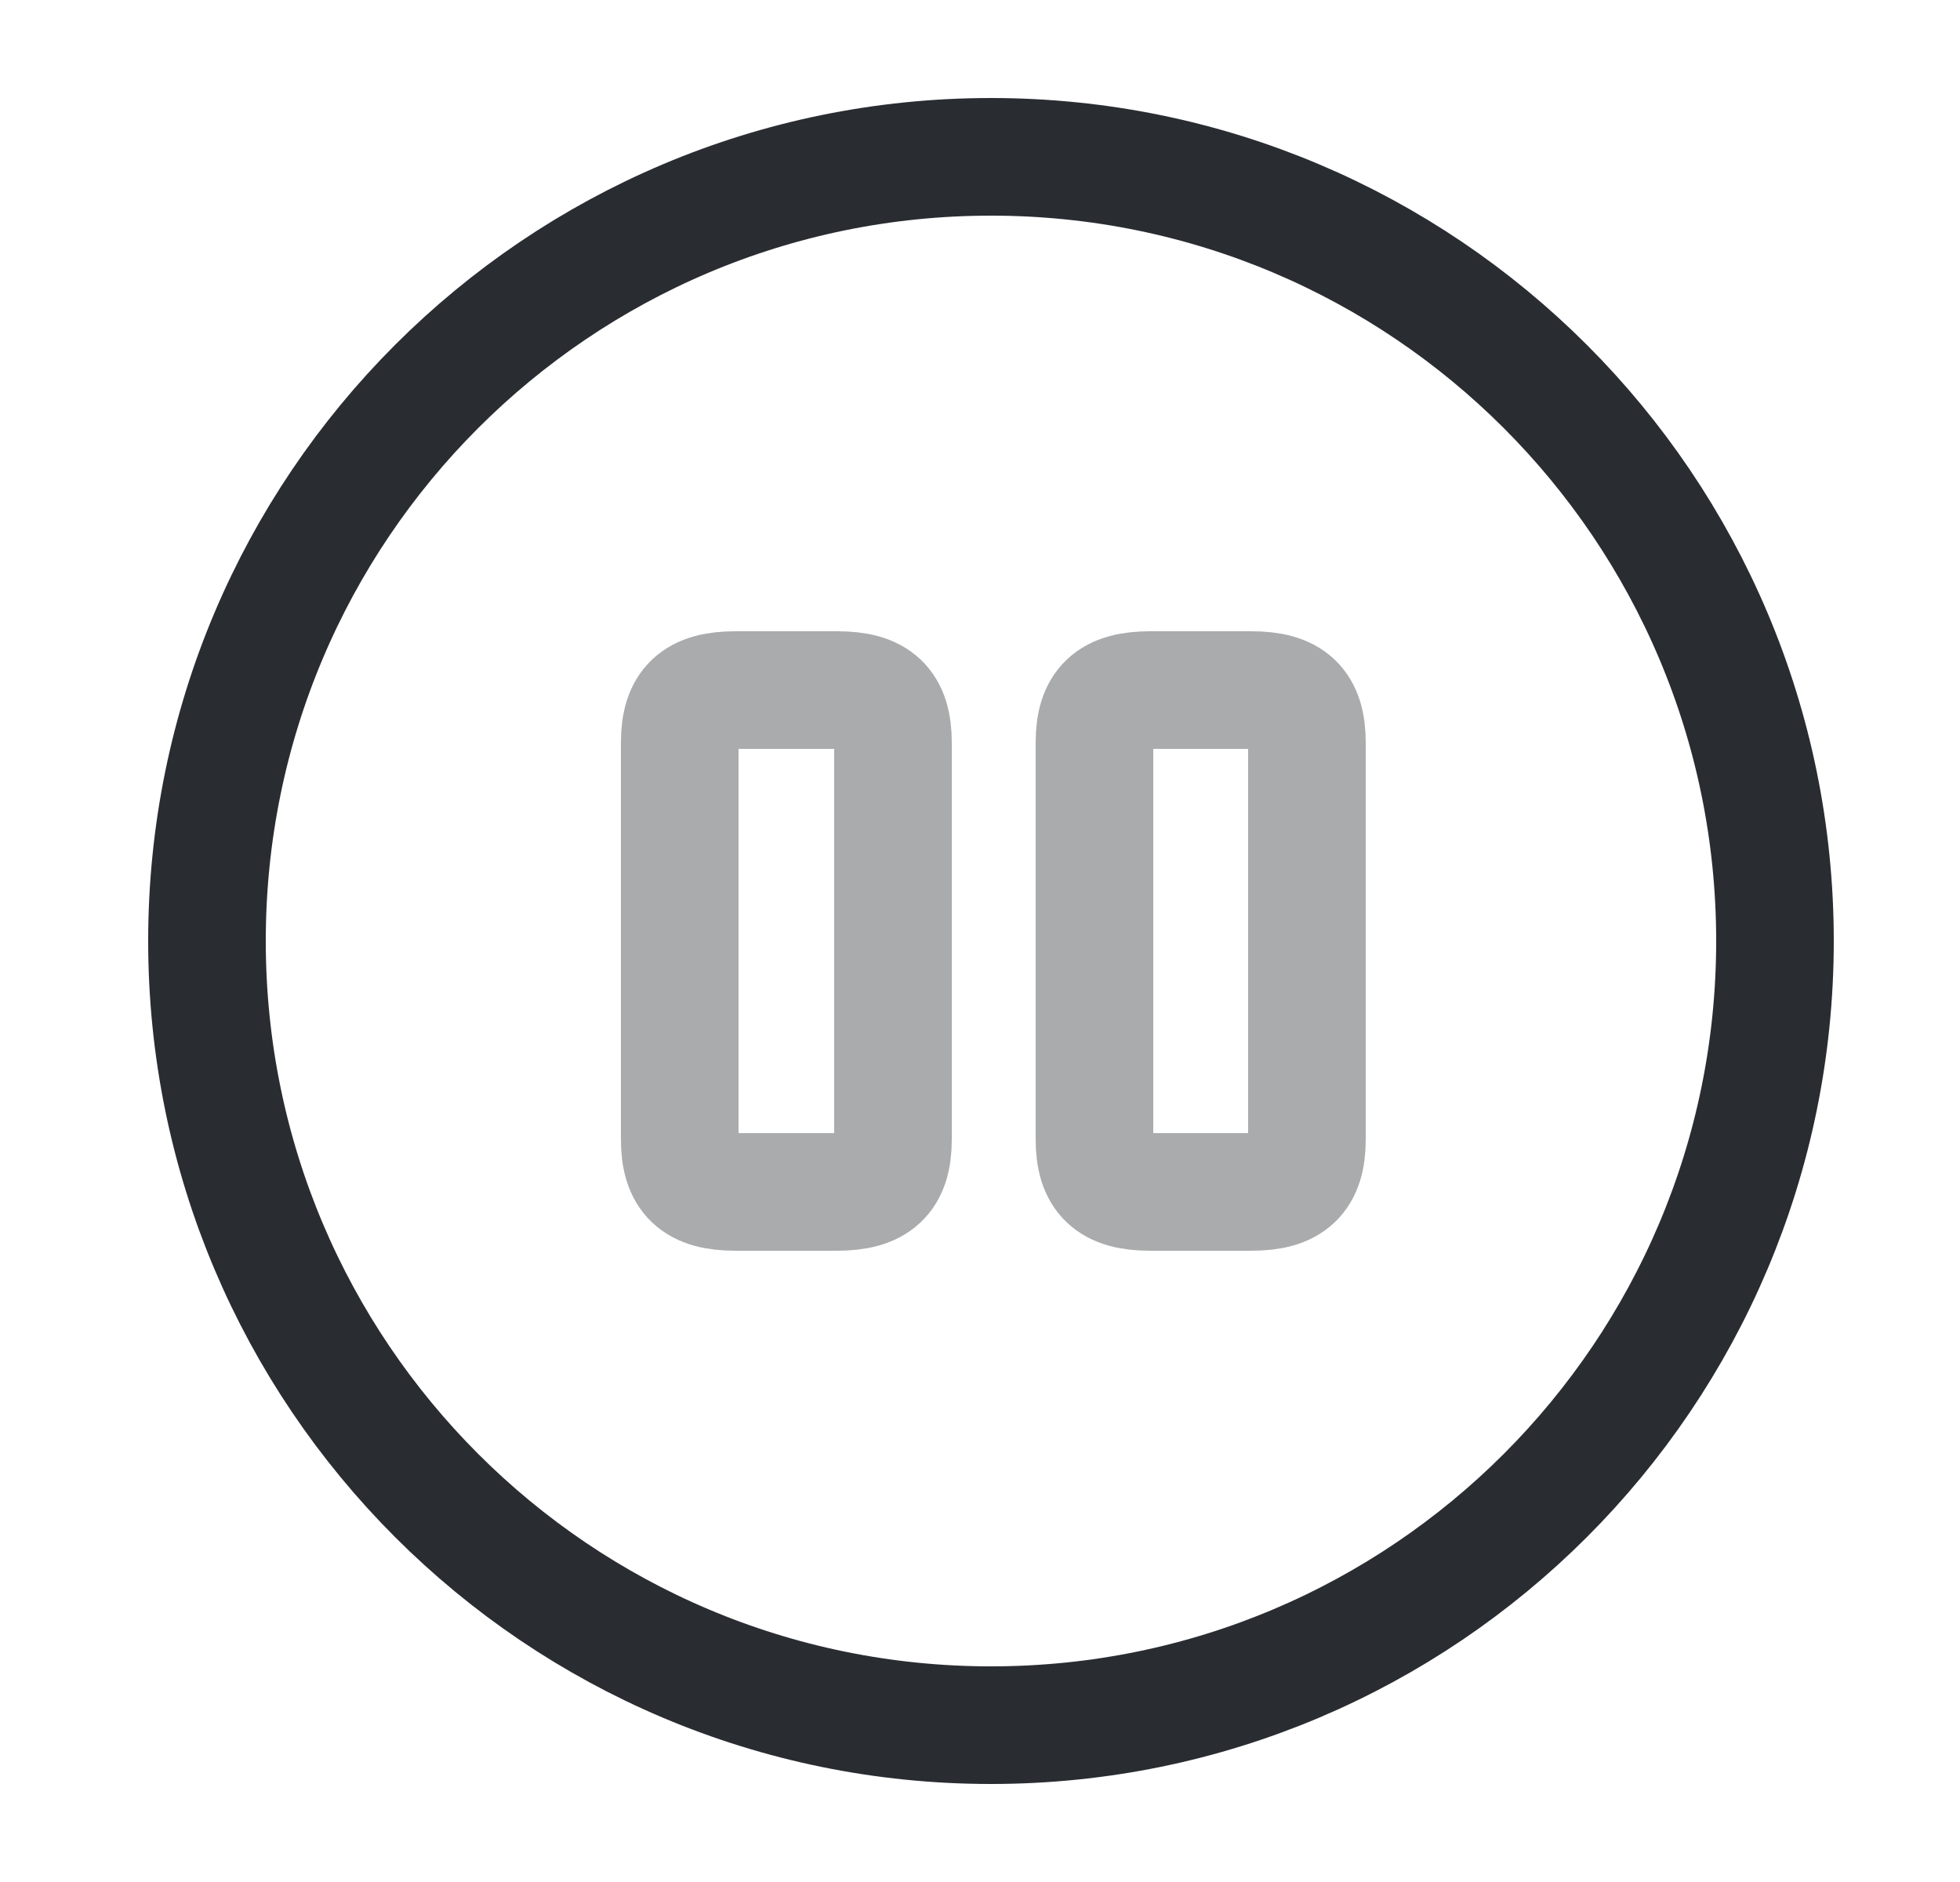 <svg width="25" height="24" viewBox="0 0 25 24" fill="none" xmlns="http://www.w3.org/2000/svg">
<path d="M12.64 22C18.163 22 22.64 17.523 22.64 12C22.64 6.477 18.163 2 12.64 2C7.117 2 2.64 6.477 2.64 12C2.64 17.523 7.117 22 12.64 22Z" stroke="#292D32" stroke-width="1.5" stroke-linecap="round" stroke-linejoin="round"/>
<path opacity="0.4" d="M11.39 14.53V9.47C11.39 8.99 11.19 8.8 10.68 8.8H9.38C8.87 8.8 8.67 8.99 8.67 9.47V14.53C8.67 15.01 8.87 15.2 9.38 15.2H10.67C11.19 15.2 11.39 15.01 11.39 14.53Z" stroke="#292D32" stroke-width="1.5" stroke-linecap="round" stroke-linejoin="round"/>
<path opacity="0.4" d="M16.67 14.53V9.47C16.67 8.99 16.47 8.8 15.96 8.8H14.67C14.16 8.8 13.96 8.99 13.96 9.47V14.53C13.96 15.01 14.16 15.2 14.67 15.2H15.96C16.47 15.2 16.67 15.01 16.67 14.53Z" stroke="#292D32" stroke-width="1.5" stroke-linecap="round" stroke-linejoin="round"/>
</svg>
